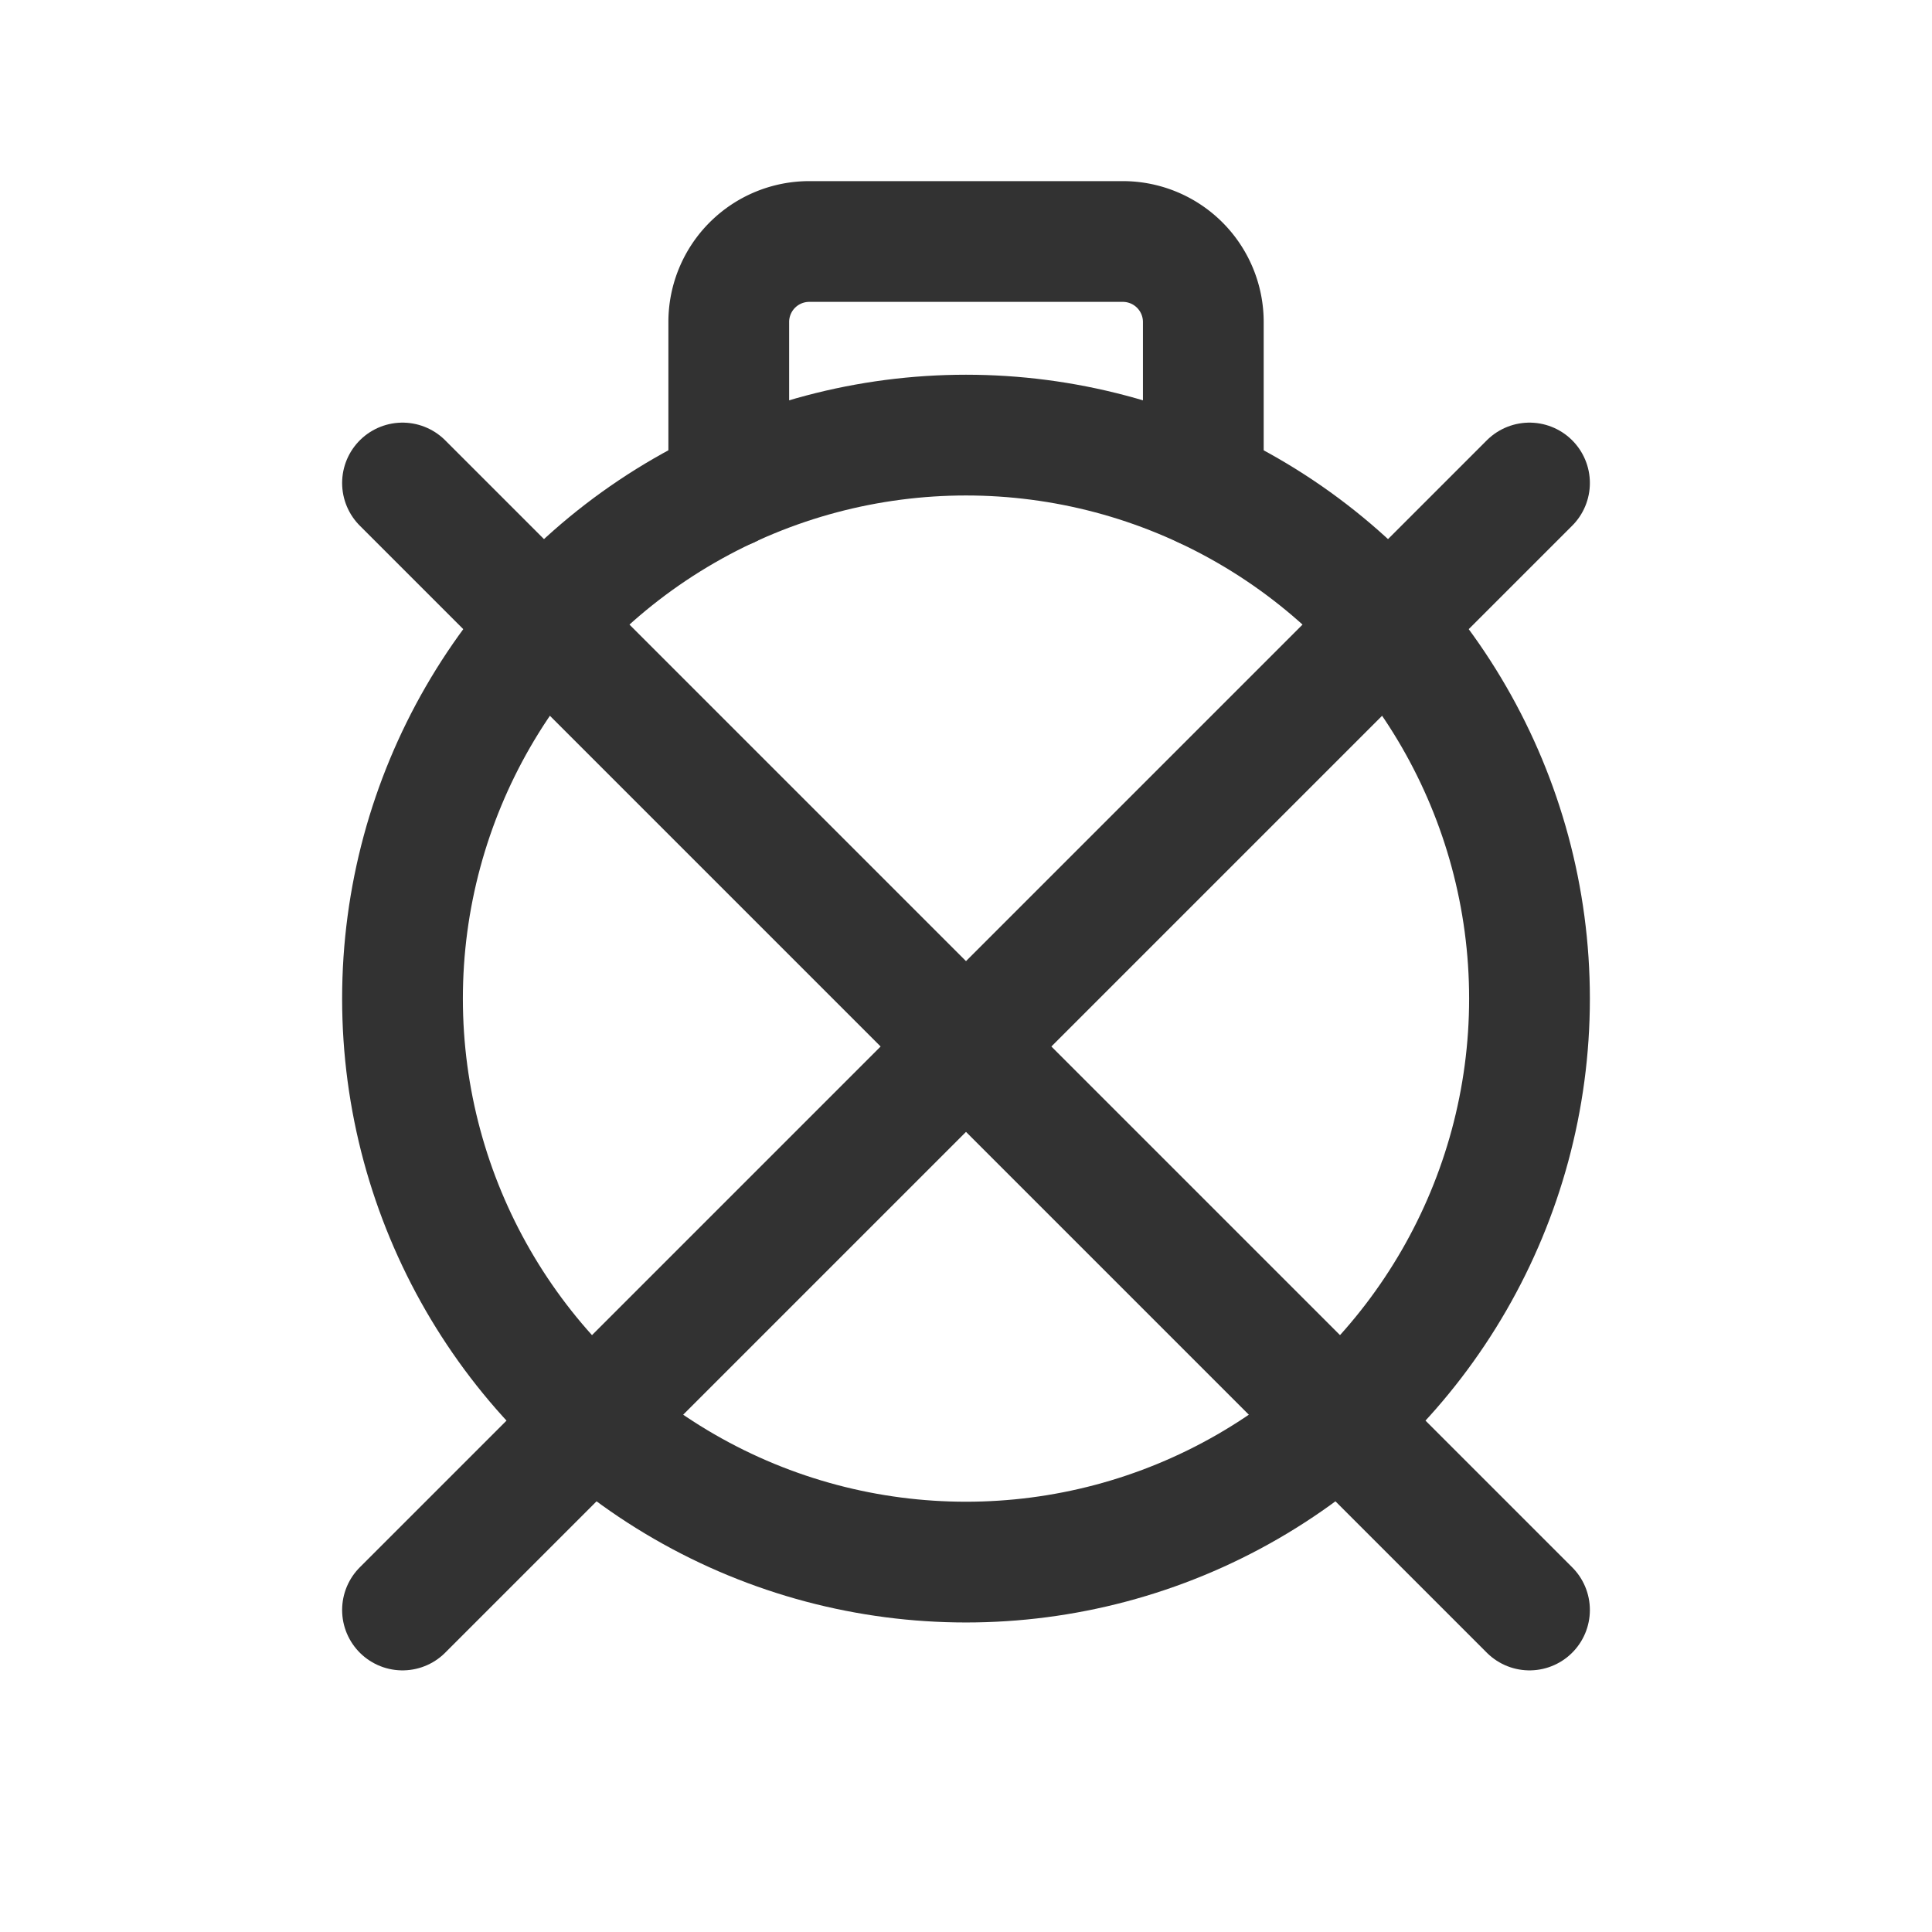 <svg id="Layer_3" data-name="Layer 3" xmlns="http://www.w3.org/2000/svg" viewBox="0 0 24 24"><circle cx="12" cy="12.405" r="7" fill="none" stroke="#323232" stroke-linecap="round" stroke-linejoin="round" stroke-width="1.5"/><path d="M9.053,6.057V4a1,1,0,0,1,1-1h3.895a1,1,0,0,1,1,1V6.054" fill="none" stroke="#323232" stroke-linecap="round" stroke-linejoin="round" stroke-width="1.5"/><line x1="5" y1="20" x2="19" y2="6" fill="none" stroke="#323232" stroke-linecap="round" stroke-linejoin="round" stroke-width="1.5"/><line x1="5" y1="6" x2="19" y2="20" fill="none" stroke="#323232" stroke-linecap="round" stroke-linejoin="round" stroke-width="1.5"/><path d="M0,24V0H24V24Z" fill="none"/></svg>